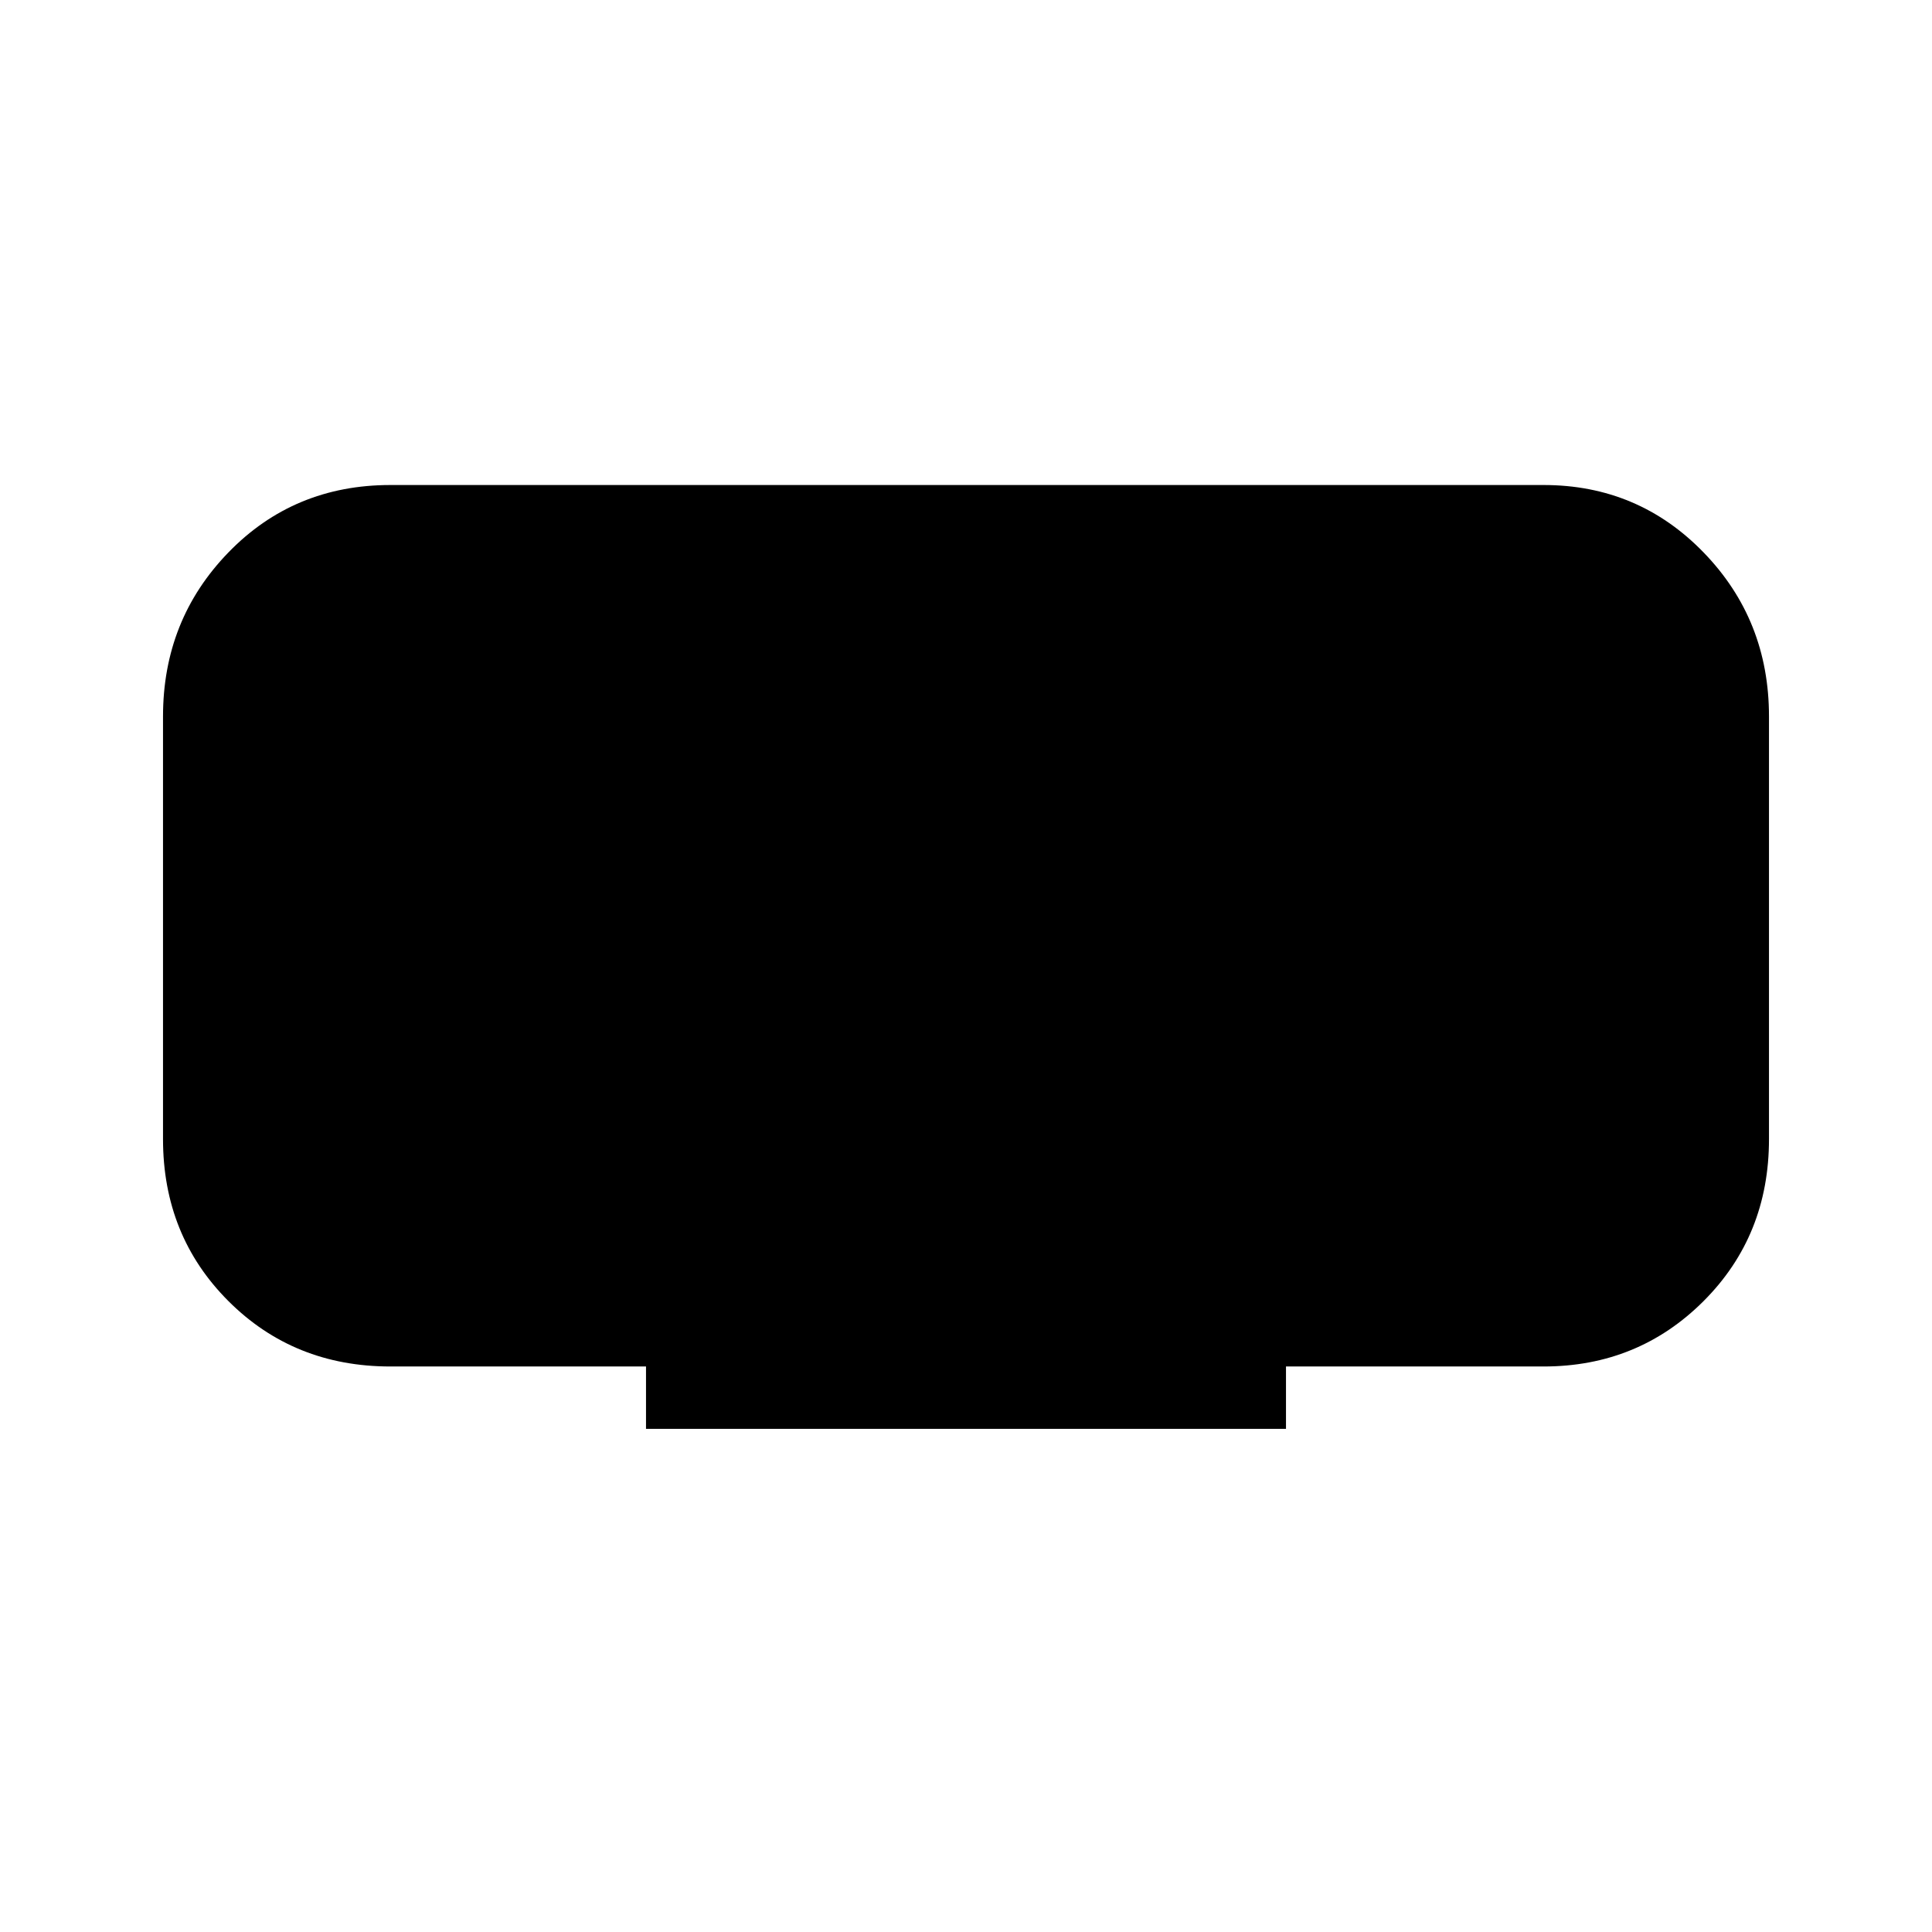 <svg xmlns="http://www.w3.org/2000/svg" height="48" width="48"><path d="M16.05 35.5V33.95H9.7Q7.3 33.95 5.675 32.325Q4.05 30.7 4.05 28.3V17.8Q4.05 15.4 5.675 13.725Q7.3 12.05 9.7 12.05H38.35Q40.7 12.05 42.325 13.725Q43.95 15.4 43.95 17.8V28.3Q43.95 30.7 42.325 32.325Q40.7 33.95 38.35 33.95H31.95V35.5Z"/></svg>